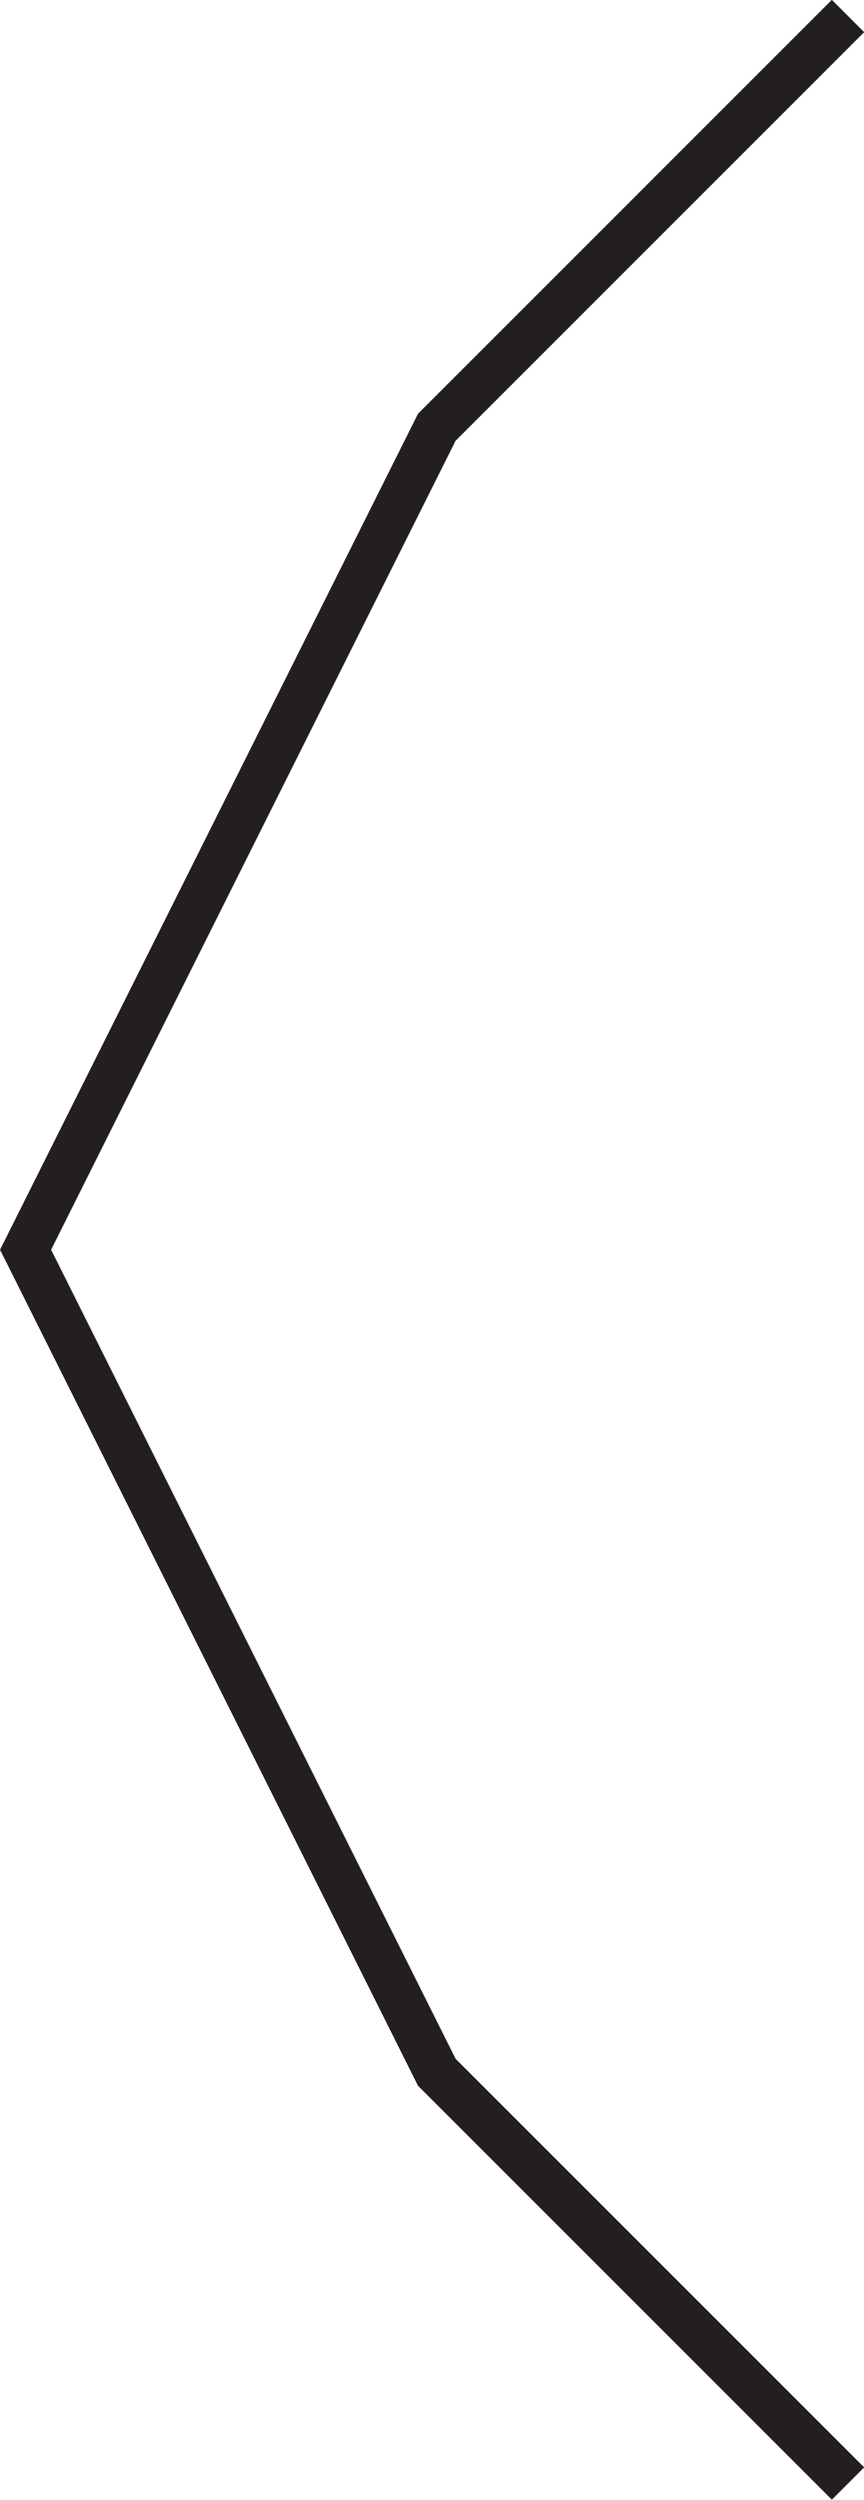 <svg xmlns="http://www.w3.org/2000/svg" viewBox="0 0 18.91 54.71"><defs><style>.cls-1{fill:none;stroke:#231f20;stroke-miterlimit:10;}</style></defs><title>Asset 36</title><g id="Layer_2" data-name="Layer 2"><g id="Layer_1-2" data-name="Layer 1"><polyline class="cls-1" points="18.56 0.35 9.56 9.35 0.56 27.35 9.56 45.35 18.56 54.35"/></g></g></svg>